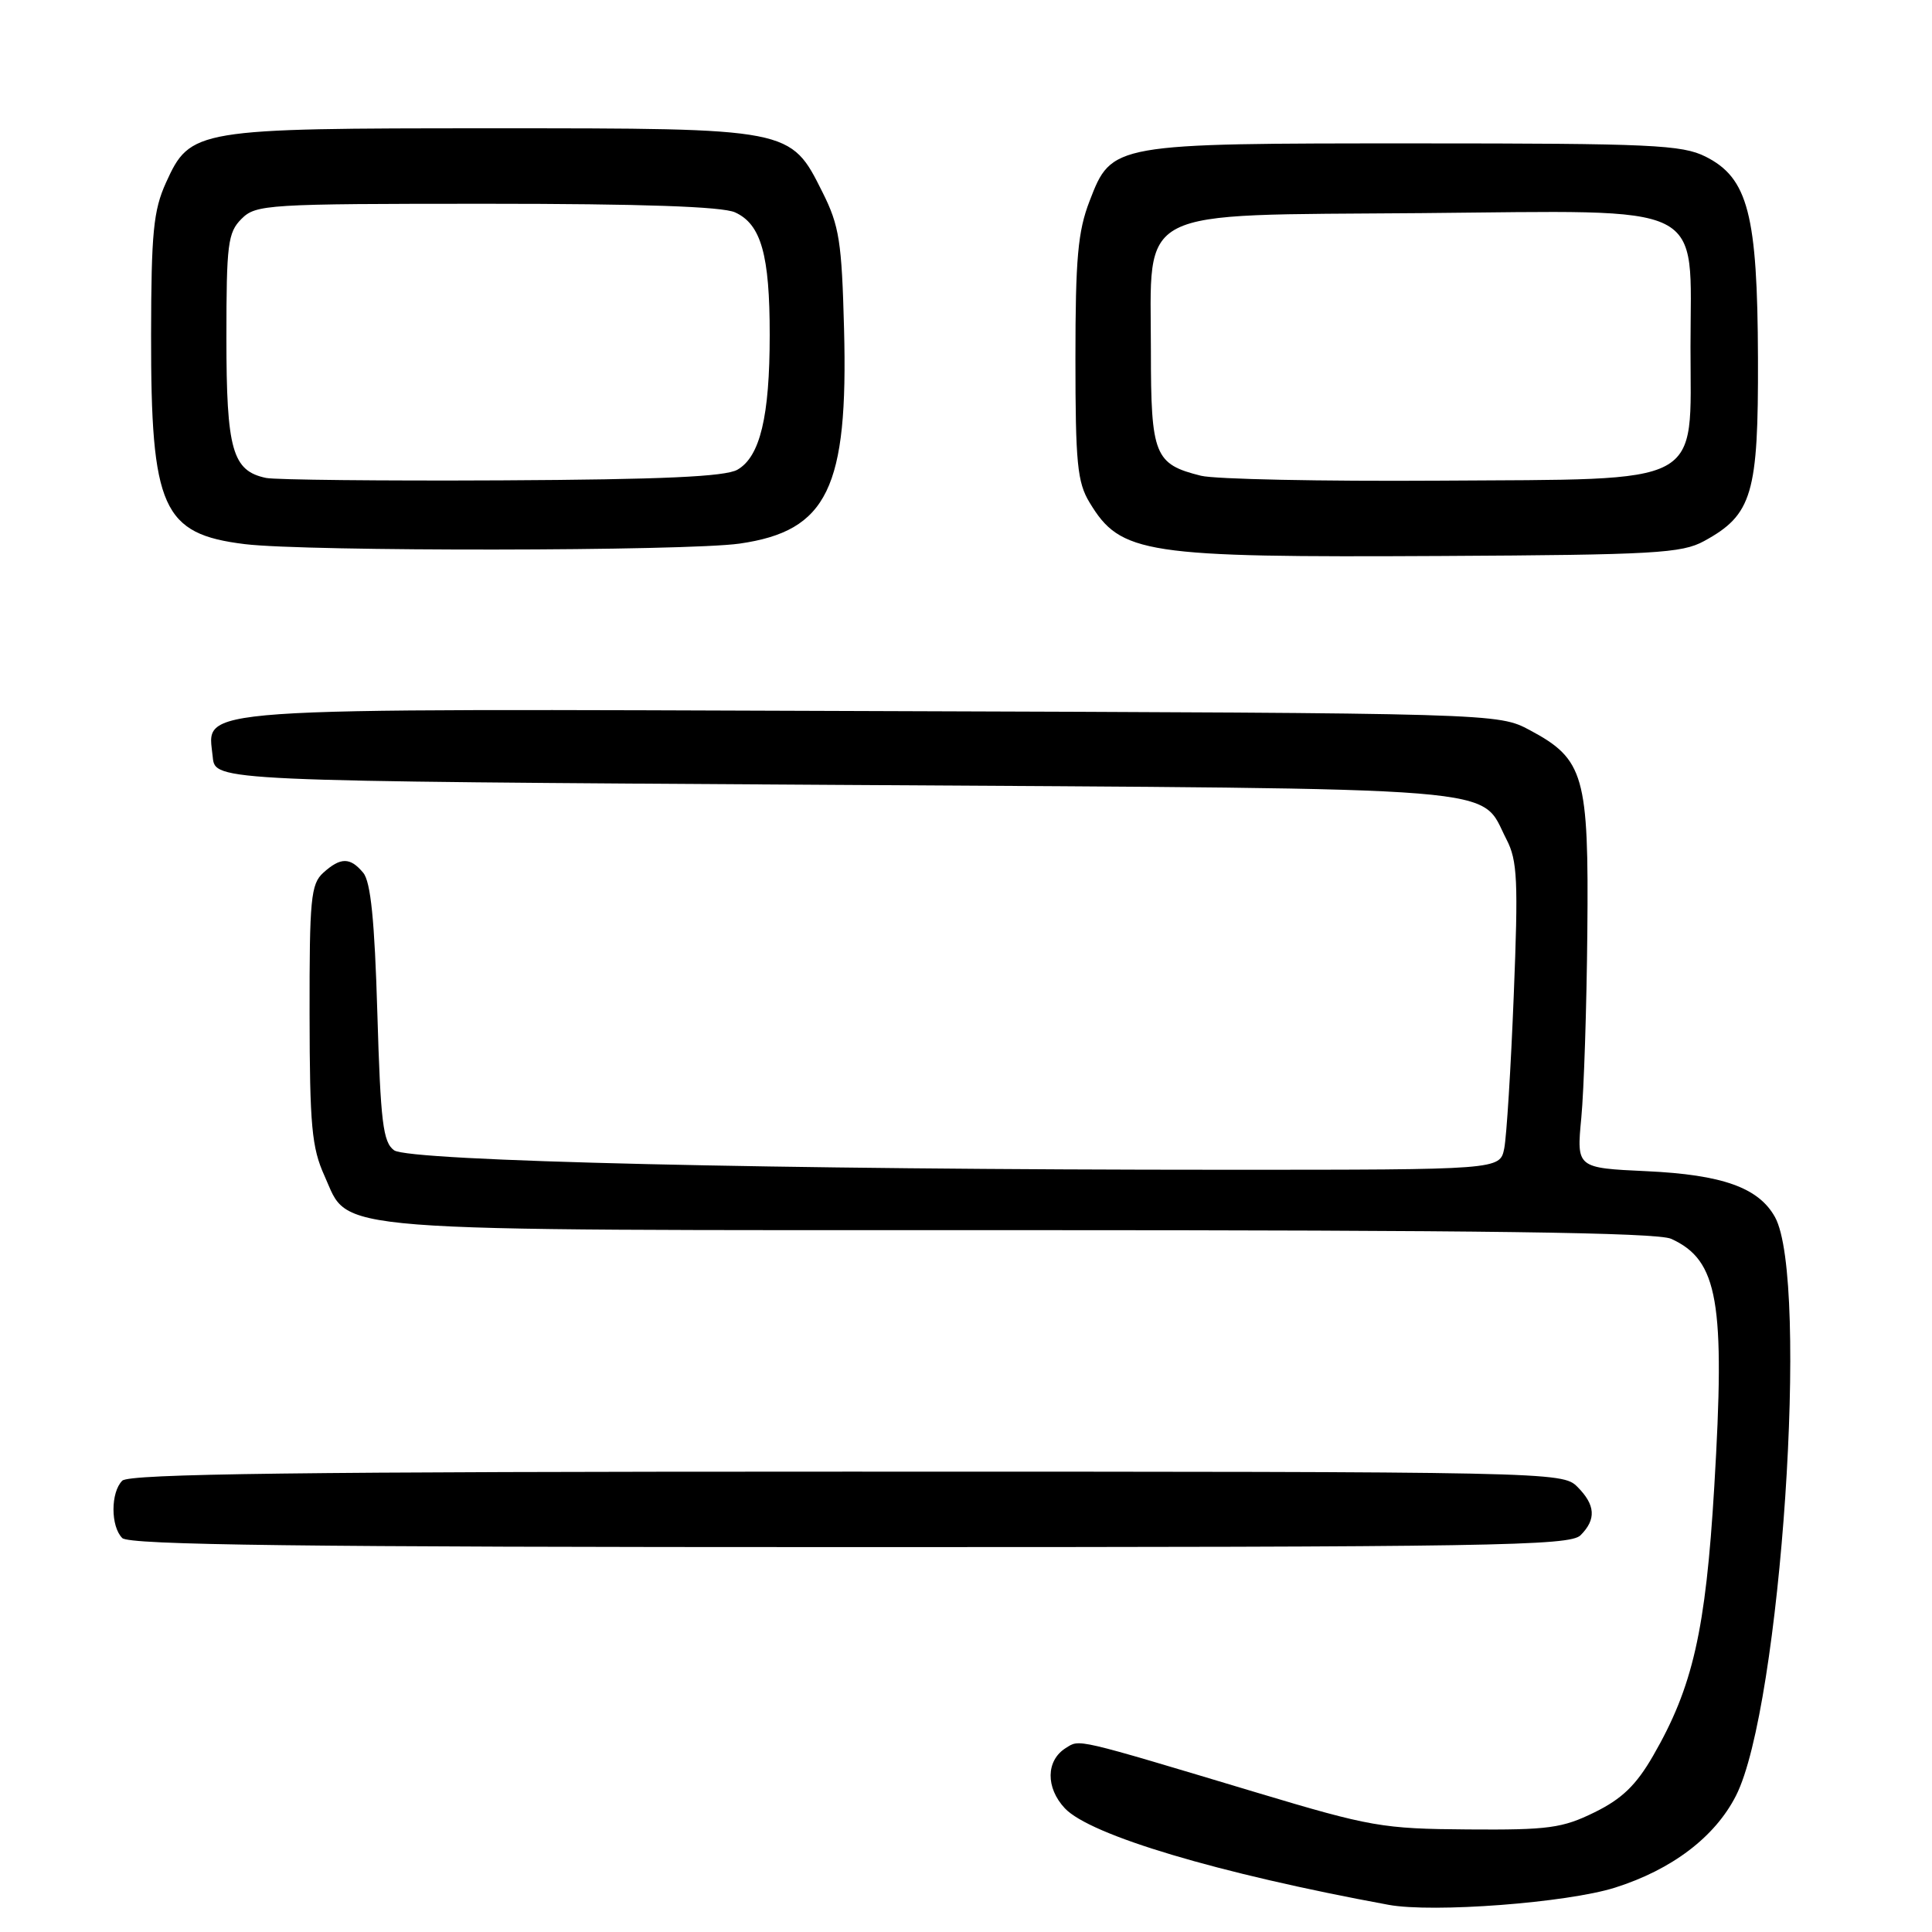 <?xml version="1.0" encoding="UTF-8" standalone="no"?>
<!DOCTYPE svg PUBLIC "-//W3C//DTD SVG 1.1//EN" "http://www.w3.org/Graphics/SVG/1.1/DTD/svg11.dtd" >
<svg xmlns="http://www.w3.org/2000/svg" xmlns:xlink="http://www.w3.org/1999/xlink" version="1.1" viewBox="0 0 256 256">
 <g >
 <path fill="currentColor"
d=" M 214.00 250.12 C 221.55 247.73 227.24 243.41 230.02 237.95 C 235.96 226.33 239.78 169.52 235.19 161.26 C 233.02 157.37 228.24 155.66 218.20 155.19 C 208.90 154.76 208.90 154.76 209.53 148.13 C 209.88 144.48 210.24 133.40 210.33 123.50 C 210.53 102.77 209.91 100.60 202.73 96.76 C 198.50 94.50 198.50 94.50 115.63 94.22 C 23.34 93.90 27.54 93.61 28.19 100.31 C 28.50 103.50 28.50 103.50 110.54 104.00 C 201.73 104.56 195.92 104.08 199.62 111.23 C 201.07 114.03 201.19 116.68 200.58 131.89 C 200.20 141.48 199.63 150.61 199.32 152.17 C 198.75 155.00 198.75 155.00 162.54 155.00 C 102.75 155.00 54.20 153.86 52.22 152.42 C 50.75 151.35 50.43 148.72 50.00 134.23 C 49.64 121.95 49.12 116.84 48.13 115.65 C 46.40 113.57 45.13 113.57 42.83 115.65 C 41.19 117.14 41.00 119.10 41.02 134.40 C 41.04 149.18 41.31 152.08 42.99 155.79 C 46.44 163.39 41.47 163.00 135.42 163.00 C 196.38 163.00 219.59 163.31 221.44 164.15 C 227.67 166.99 228.62 172.45 227.15 197.00 C 226.01 216.07 224.31 223.53 219.05 232.64 C 216.81 236.53 214.92 238.36 211.29 240.14 C 207.02 242.24 205.19 242.49 194.50 242.41 C 183.18 242.33 181.60 242.05 166.50 237.52 C 142.15 230.21 143.12 230.44 141.21 231.63 C 138.59 233.28 138.54 236.88 141.10 239.61 C 144.46 243.18 161.40 248.24 184.00 252.40 C 189.88 253.48 207.65 252.13 214.00 250.12 Z  M 209.43 203.43 C 211.54 201.32 211.41 199.41 209.00 197.00 C 207.03 195.03 205.67 195.00 112.20 195.00 C 39.80 195.00 17.12 195.28 16.20 196.20 C 14.65 197.75 14.65 202.25 16.20 203.80 C 17.12 204.72 39.90 205.00 112.63 205.00 C 197.87 205.00 208.02 204.84 209.43 203.43 Z  M 225.79 71.70 C 232.19 68.21 233.00 65.46 232.94 47.50 C 232.88 28.40 231.63 23.58 225.99 20.75 C 222.87 19.19 218.83 19.00 187.72 19.00 C 147.28 19.00 147.32 18.99 144.37 26.65 C 142.82 30.66 142.50 34.26 142.50 47.50 C 142.50 61.35 142.75 63.91 144.37 66.58 C 148.50 73.42 151.56 73.88 191.00 73.67 C 219.24 73.52 222.84 73.31 225.79 71.70 Z  M 98.00 72.03 C 109.64 70.36 112.40 64.68 111.84 43.55 C 111.54 32.03 111.21 29.91 109.00 25.50 C 104.73 16.96 104.95 17.00 65.22 17.00 C 25.85 17.00 25.22 17.10 21.99 24.21 C 20.33 27.88 20.04 30.81 20.02 44.38 C 19.99 67.37 21.51 70.76 32.44 72.10 C 40.61 73.10 90.91 73.04 98.00 72.03 Z  M 159.14 63.04 C 152.98 61.51 152.50 60.32 152.50 46.54 C 152.50 27.21 149.86 28.56 188.27 28.24 C 226.82 27.91 224.00 26.51 224.00 45.96 C 224.00 64.65 226.26 63.45 190.67 63.69 C 175.18 63.79 160.99 63.50 159.14 63.04 Z  M 35.26 63.33 C 30.79 62.40 30.00 59.61 30.00 44.78 C 30.00 32.33 30.19 30.81 32.00 29.00 C 33.91 27.09 35.33 27.00 64.45 27.00 C 85.08 27.00 95.71 27.37 97.40 28.14 C 100.85 29.71 102.00 33.77 101.99 44.40 C 101.99 55.21 100.71 60.52 97.71 62.24 C 96.09 63.16 87.78 63.54 66.50 63.65 C 50.55 63.73 36.49 63.58 35.26 63.33 Z "/>
</g>
</svg>